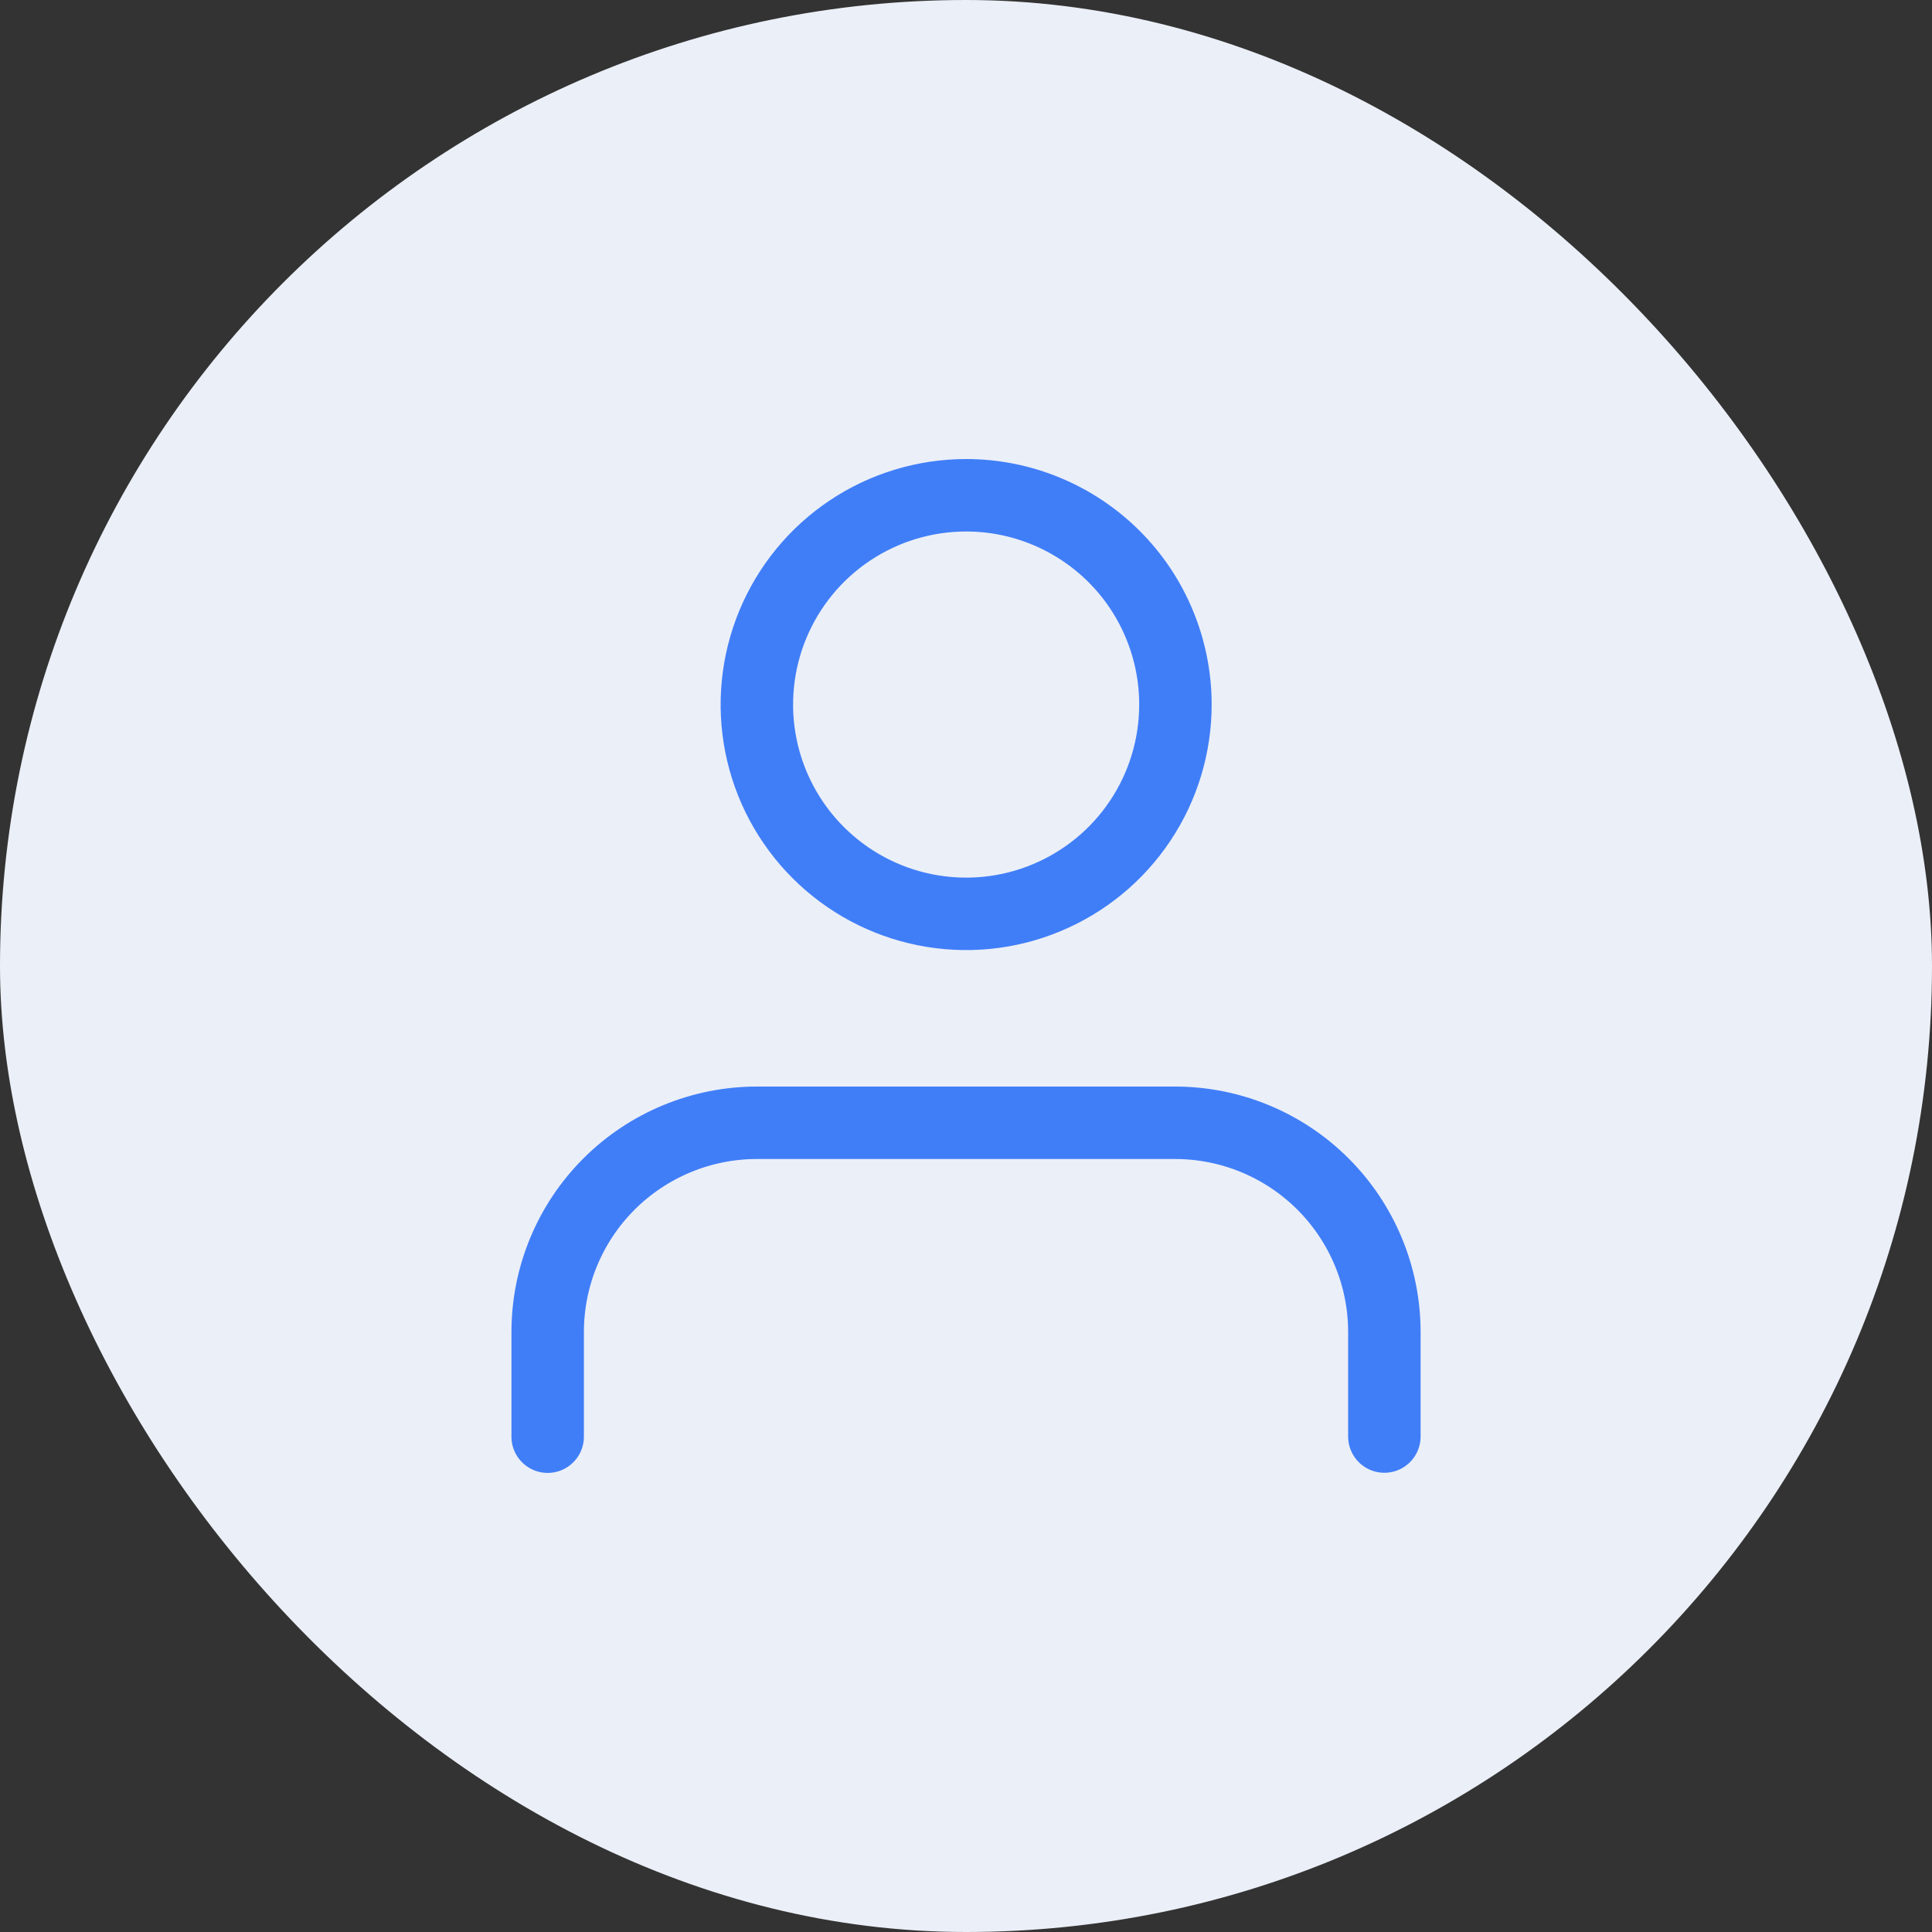 <svg width="40" height="40" viewBox="0 0 40 40" fill="none" xmlns="http://www.w3.org/2000/svg">
<rect x="0" y="0" width="40" height="40" fill="#333333" stroke="none"/>
<rect x="0" width="40" height="40" rx="20" fill="#EBEFF7"/>
<path d="M28.662 29.742V27.579C28.662 26.43 28.205 25.328 27.392 24.515C26.58 23.703 25.478 23.246 24.328 23.246H15.672C14.523 23.246 13.421 23.703 12.608 24.515C11.795 25.328 11.339 26.43 11.339 27.579V29.745" stroke="#407EF8" stroke-width="1.5" stroke-linecap="round" stroke-linejoin="round"/>
<path d="M24.336 14.587C24.336 15.444 24.082 16.282 23.606 16.994C23.13 17.707 22.453 18.262 21.661 18.59C20.87 18.919 19.998 19.004 19.158 18.837C18.317 18.67 17.545 18.257 16.939 17.651C16.333 17.045 15.92 16.273 15.753 15.432C15.586 14.592 15.672 13.721 16 12.929C16.328 12.137 16.883 11.46 17.596 10.984C18.308 10.508 19.146 10.254 20.003 10.254C20.572 10.254 21.136 10.366 21.661 10.584C22.187 10.802 22.665 11.121 23.067 11.523C23.47 11.925 23.789 12.403 24.006 12.929C24.224 13.455 24.336 14.018 24.336 14.587V14.587Z" stroke="#407EF8" stroke-width="1.5" stroke-linecap="round" stroke-linejoin="round"/>
</svg>

